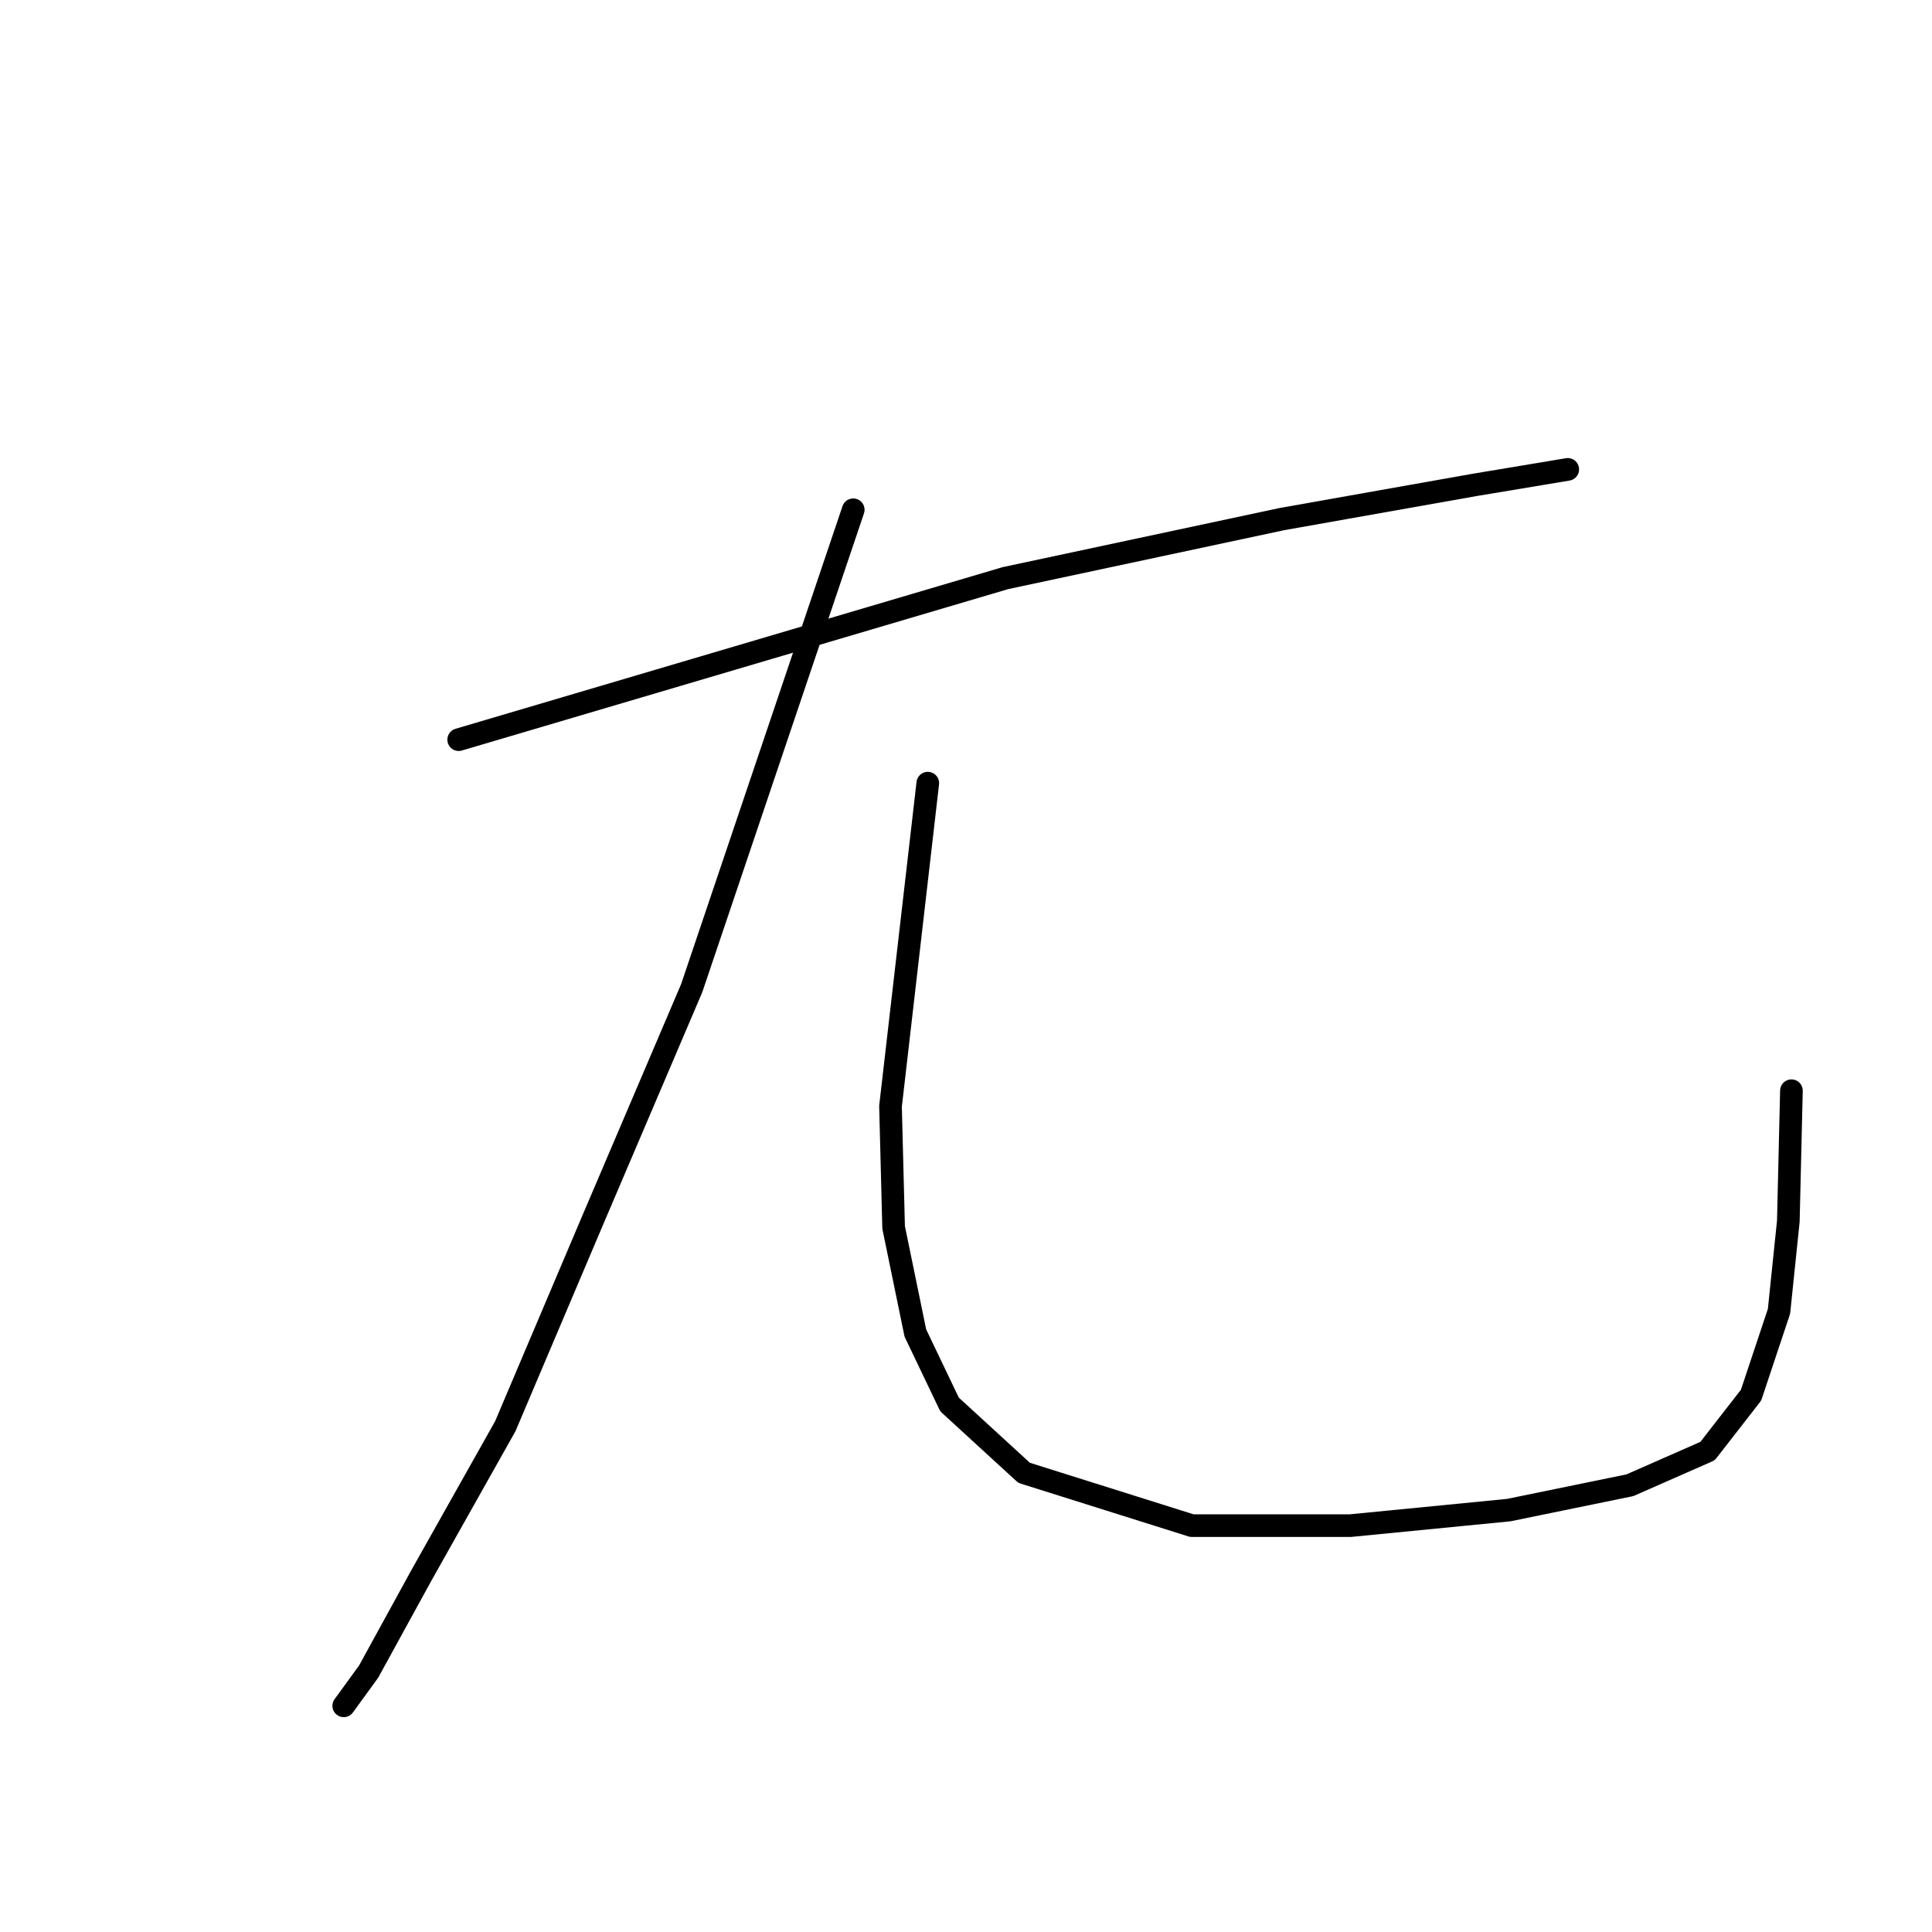 <?xml version="1.0" standalone="no"?>
    <svg width="256" height="256" xmlns="http://www.w3.org/2000/svg" version="1.1">
    <polyline stroke="black" stroke-width="3" stroke-linecap="round" fill="transparent" stroke-linejoin="round" points="60.779 98.009 97.003 87.306 133.228 76.604 169.864 68.782 195.386 64.254 207.736 62.196 207.736 62.196 " />
        <polyline stroke="black" stroke-width="3" stroke-linecap="round" fill="transparent" stroke-linejoin="round" points="113.058 67.547 102.355 99.244 91.652 130.941 78.479 161.814 66.953 188.983 55.839 208.742 48.841 221.503 45.548 226.031 45.548 226.031 " />
        <polyline stroke="black" stroke-width="3" stroke-linecap="round" fill="transparent" stroke-linejoin="round" points="122.937 103.772 120.467 125.178 117.997 146.583 118.409 162.637 121.29 176.633 125.819 186.101 135.698 195.157 157.927 202.155 178.921 202.155 199.915 200.097 215.969 196.804 226.26 192.276 232.023 184.866 235.728 173.752 236.963 161.814 237.374 144.525 237.374 144.525 " />
        </svg>
